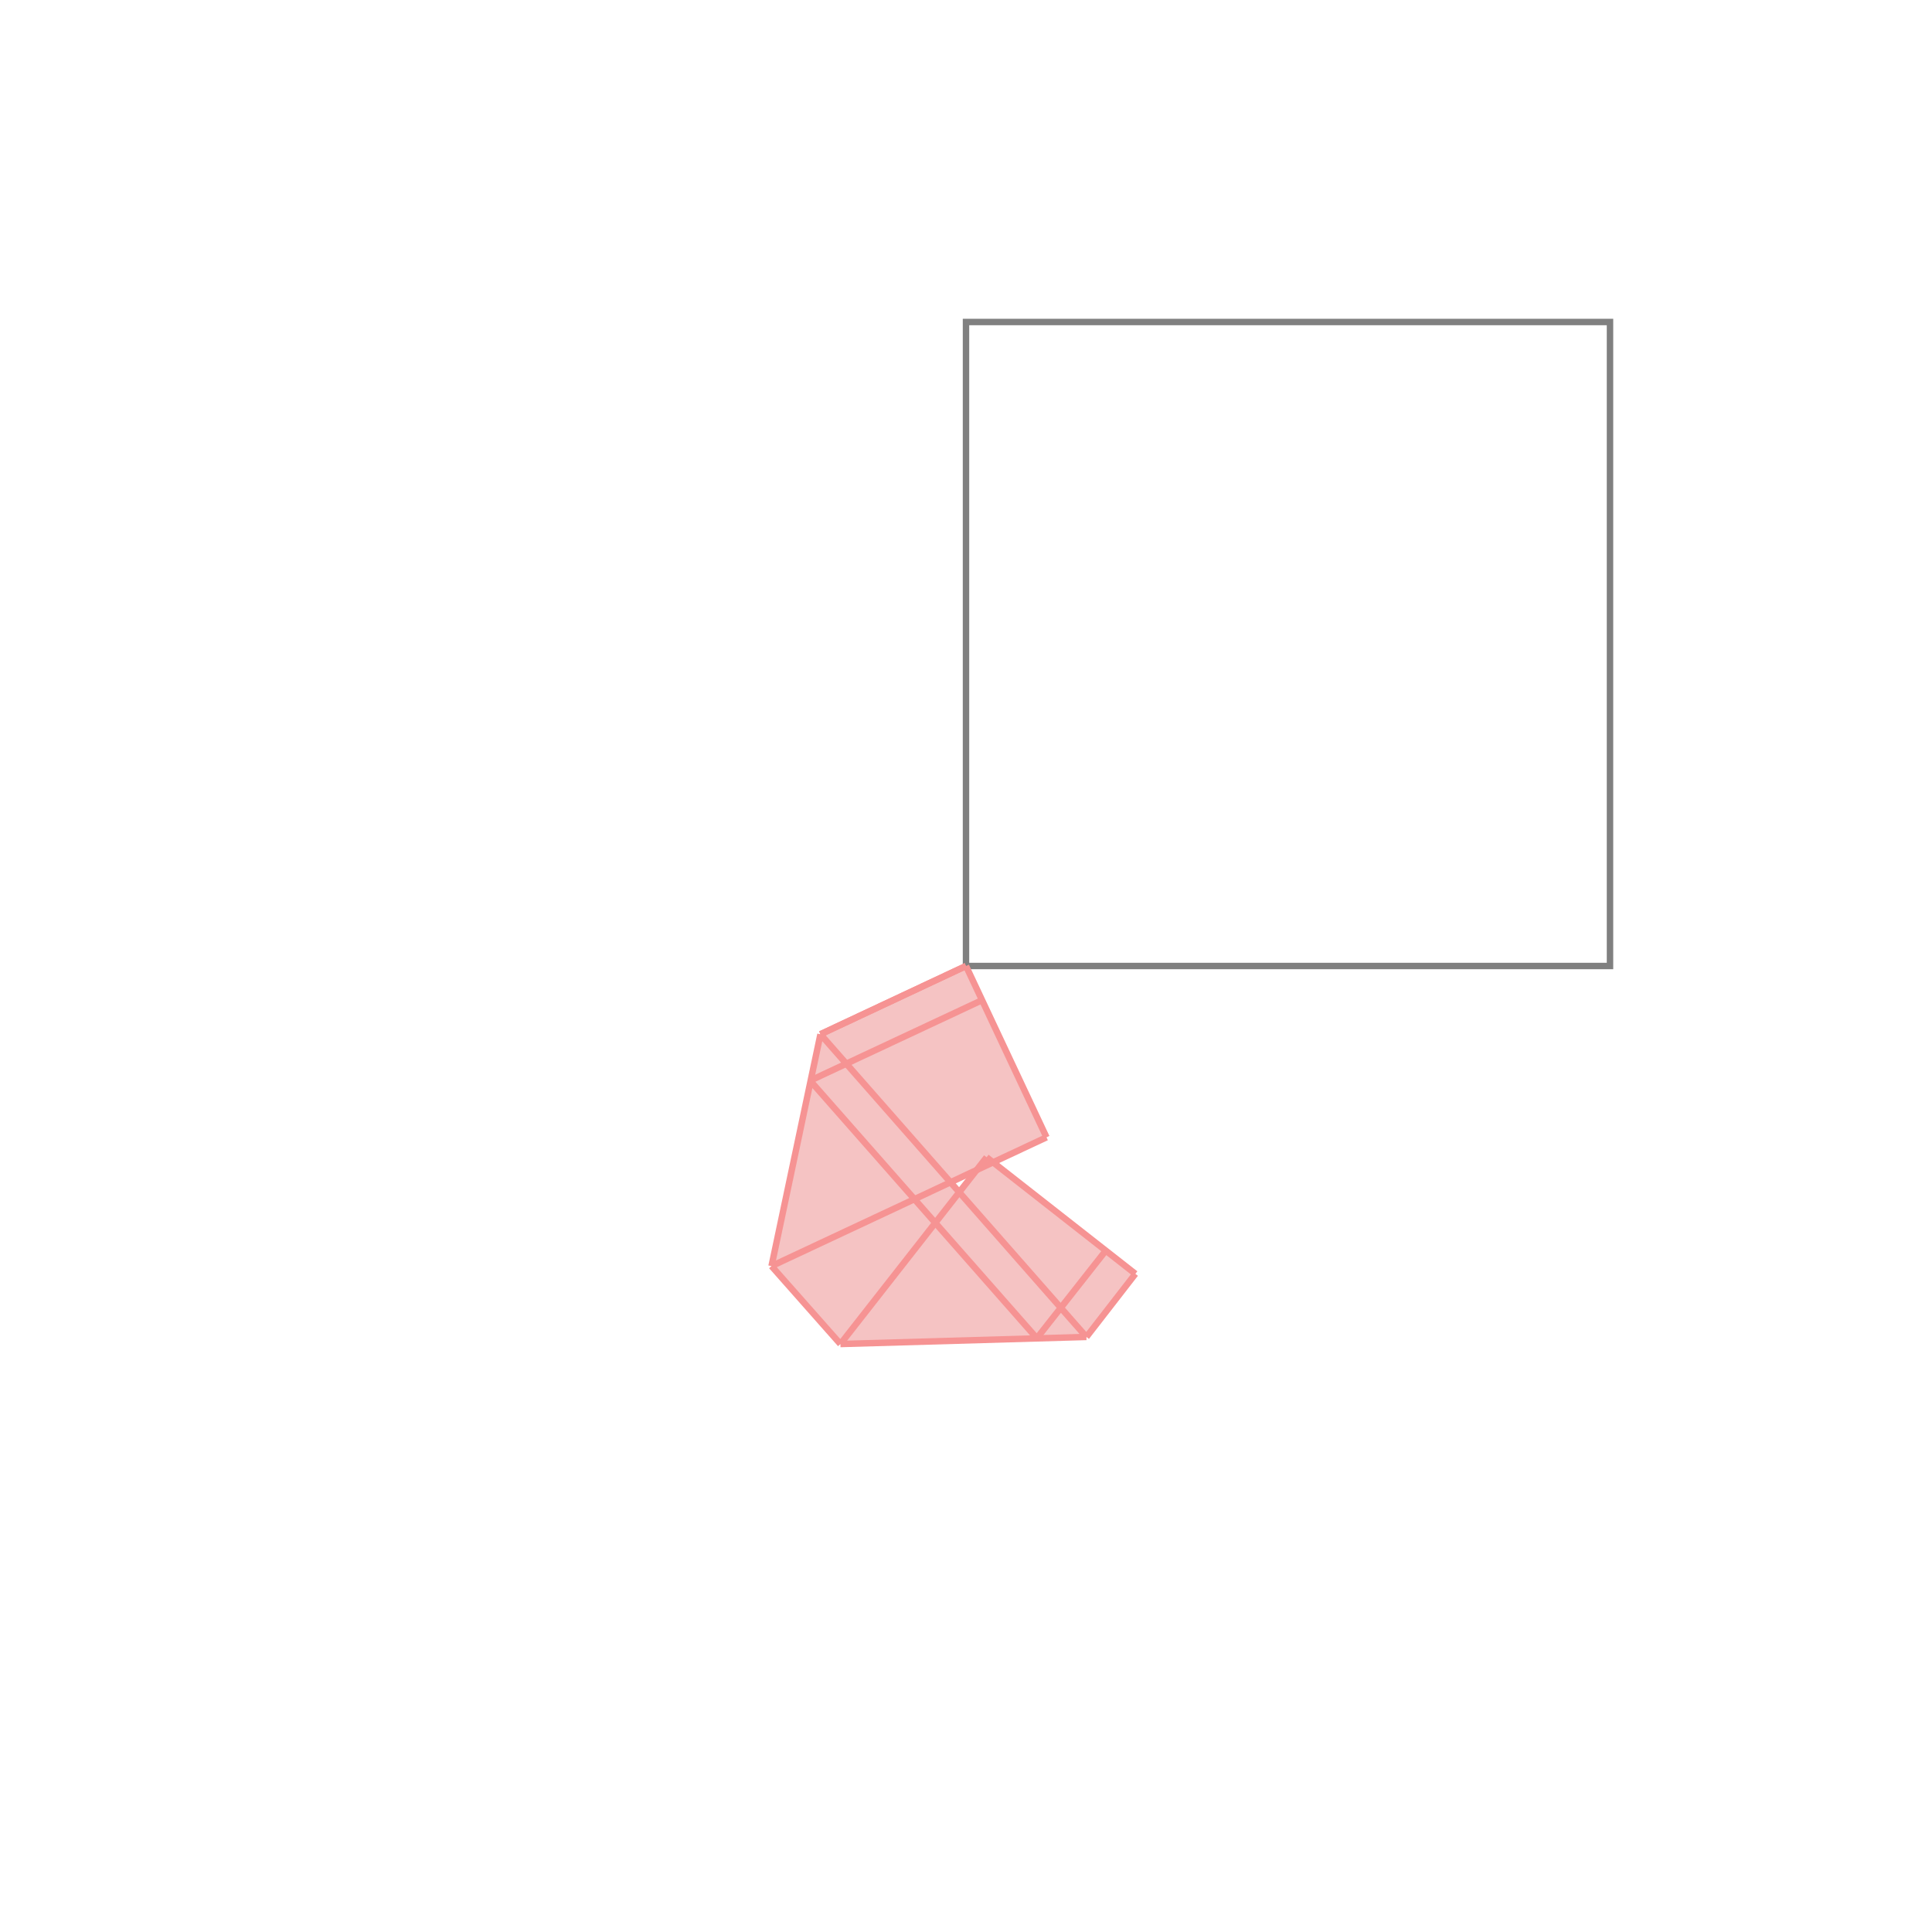 <svg xmlns="http://www.w3.org/2000/svg" viewBox="-1.5 -1.5 3 3">
<g transform="scale(1, -1)">
<path d="M-0.195 -0.587 L0.187 -0.576 L0.263 -0.478 L0.042 -0.305 L0.125 -0.266 L0 -0 L-0.226 -0.106 L-0.302 -0.466 z M-0.011 -0.351 L-0.024 -0.336 L0.016 -0.317 z " fill="rgb(245,195,195)" />
<path d="M0 0 L1 0 L1 1 L0 1  z" fill="none" stroke="rgb(128,128,128)" stroke-width="0.01" />
<line x1="-0.195" y1="-0.587" x2="0.187" y2="-0.576" style="stroke:rgb(246,147,147);stroke-width:0.01" />
<line x1="-0.195" y1="-0.587" x2="-0.302" y2="-0.466" style="stroke:rgb(246,147,147);stroke-width:0.01" />
<line x1="0.187" y1="-0.576" x2="0.263" y2="-0.478" style="stroke:rgb(246,147,147);stroke-width:0.01" />
<line x1="0.11" y1="-0.578" x2="0.217" y2="-0.442" style="stroke:rgb(246,147,147);stroke-width:0.01" />
<line x1="-0.302" y1="-0.466" x2="0.125" y2="-0.266" style="stroke:rgb(246,147,147);stroke-width:0.01" />
<line x1="0.11" y1="-0.578" x2="-0.242" y2="-0.178" style="stroke:rgb(246,147,147);stroke-width:0.01" />
<line x1="0.263" y1="-0.478" x2="0.032" y2="-0.297" style="stroke:rgb(246,147,147);stroke-width:0.01" />
<line x1="0.187" y1="-0.576" x2="-0.226" y2="-0.106" style="stroke:rgb(246,147,147);stroke-width:0.01" />
<line x1="-0.195" y1="-0.587" x2="0.032" y2="-0.297" style="stroke:rgb(246,147,147);stroke-width:0.01" />
<line x1="-0.242" y1="-0.178" x2="0.025" y2="-0.053" style="stroke:rgb(246,147,147);stroke-width:0.01" />
<line x1="-0.226" y1="-0.106" x2="1.68202e-22" y2="-3.59765e-22" style="stroke:rgb(246,147,147);stroke-width:0.01" />
<line x1="-0.226" y1="-0.106" x2="8.4101e-23" y2="-1.79883e-22" style="stroke:rgb(246,147,147);stroke-width:0.01" />
<line x1="0.125" y1="-0.266" x2="8.4101e-23" y2="-1.79883e-22" style="stroke:rgb(246,147,147);stroke-width:0.01" />
<line x1="1.68202e-22" y1="-3.59765e-22" x2="8.4101e-23" y2="-1.79883e-22" style="stroke:rgb(246,147,147);stroke-width:0.01" />
<line x1="-0.302" y1="-0.466" x2="-0.226" y2="-0.106" style="stroke:rgb(246,147,147);stroke-width:0.01" />
</g>
</svg>
